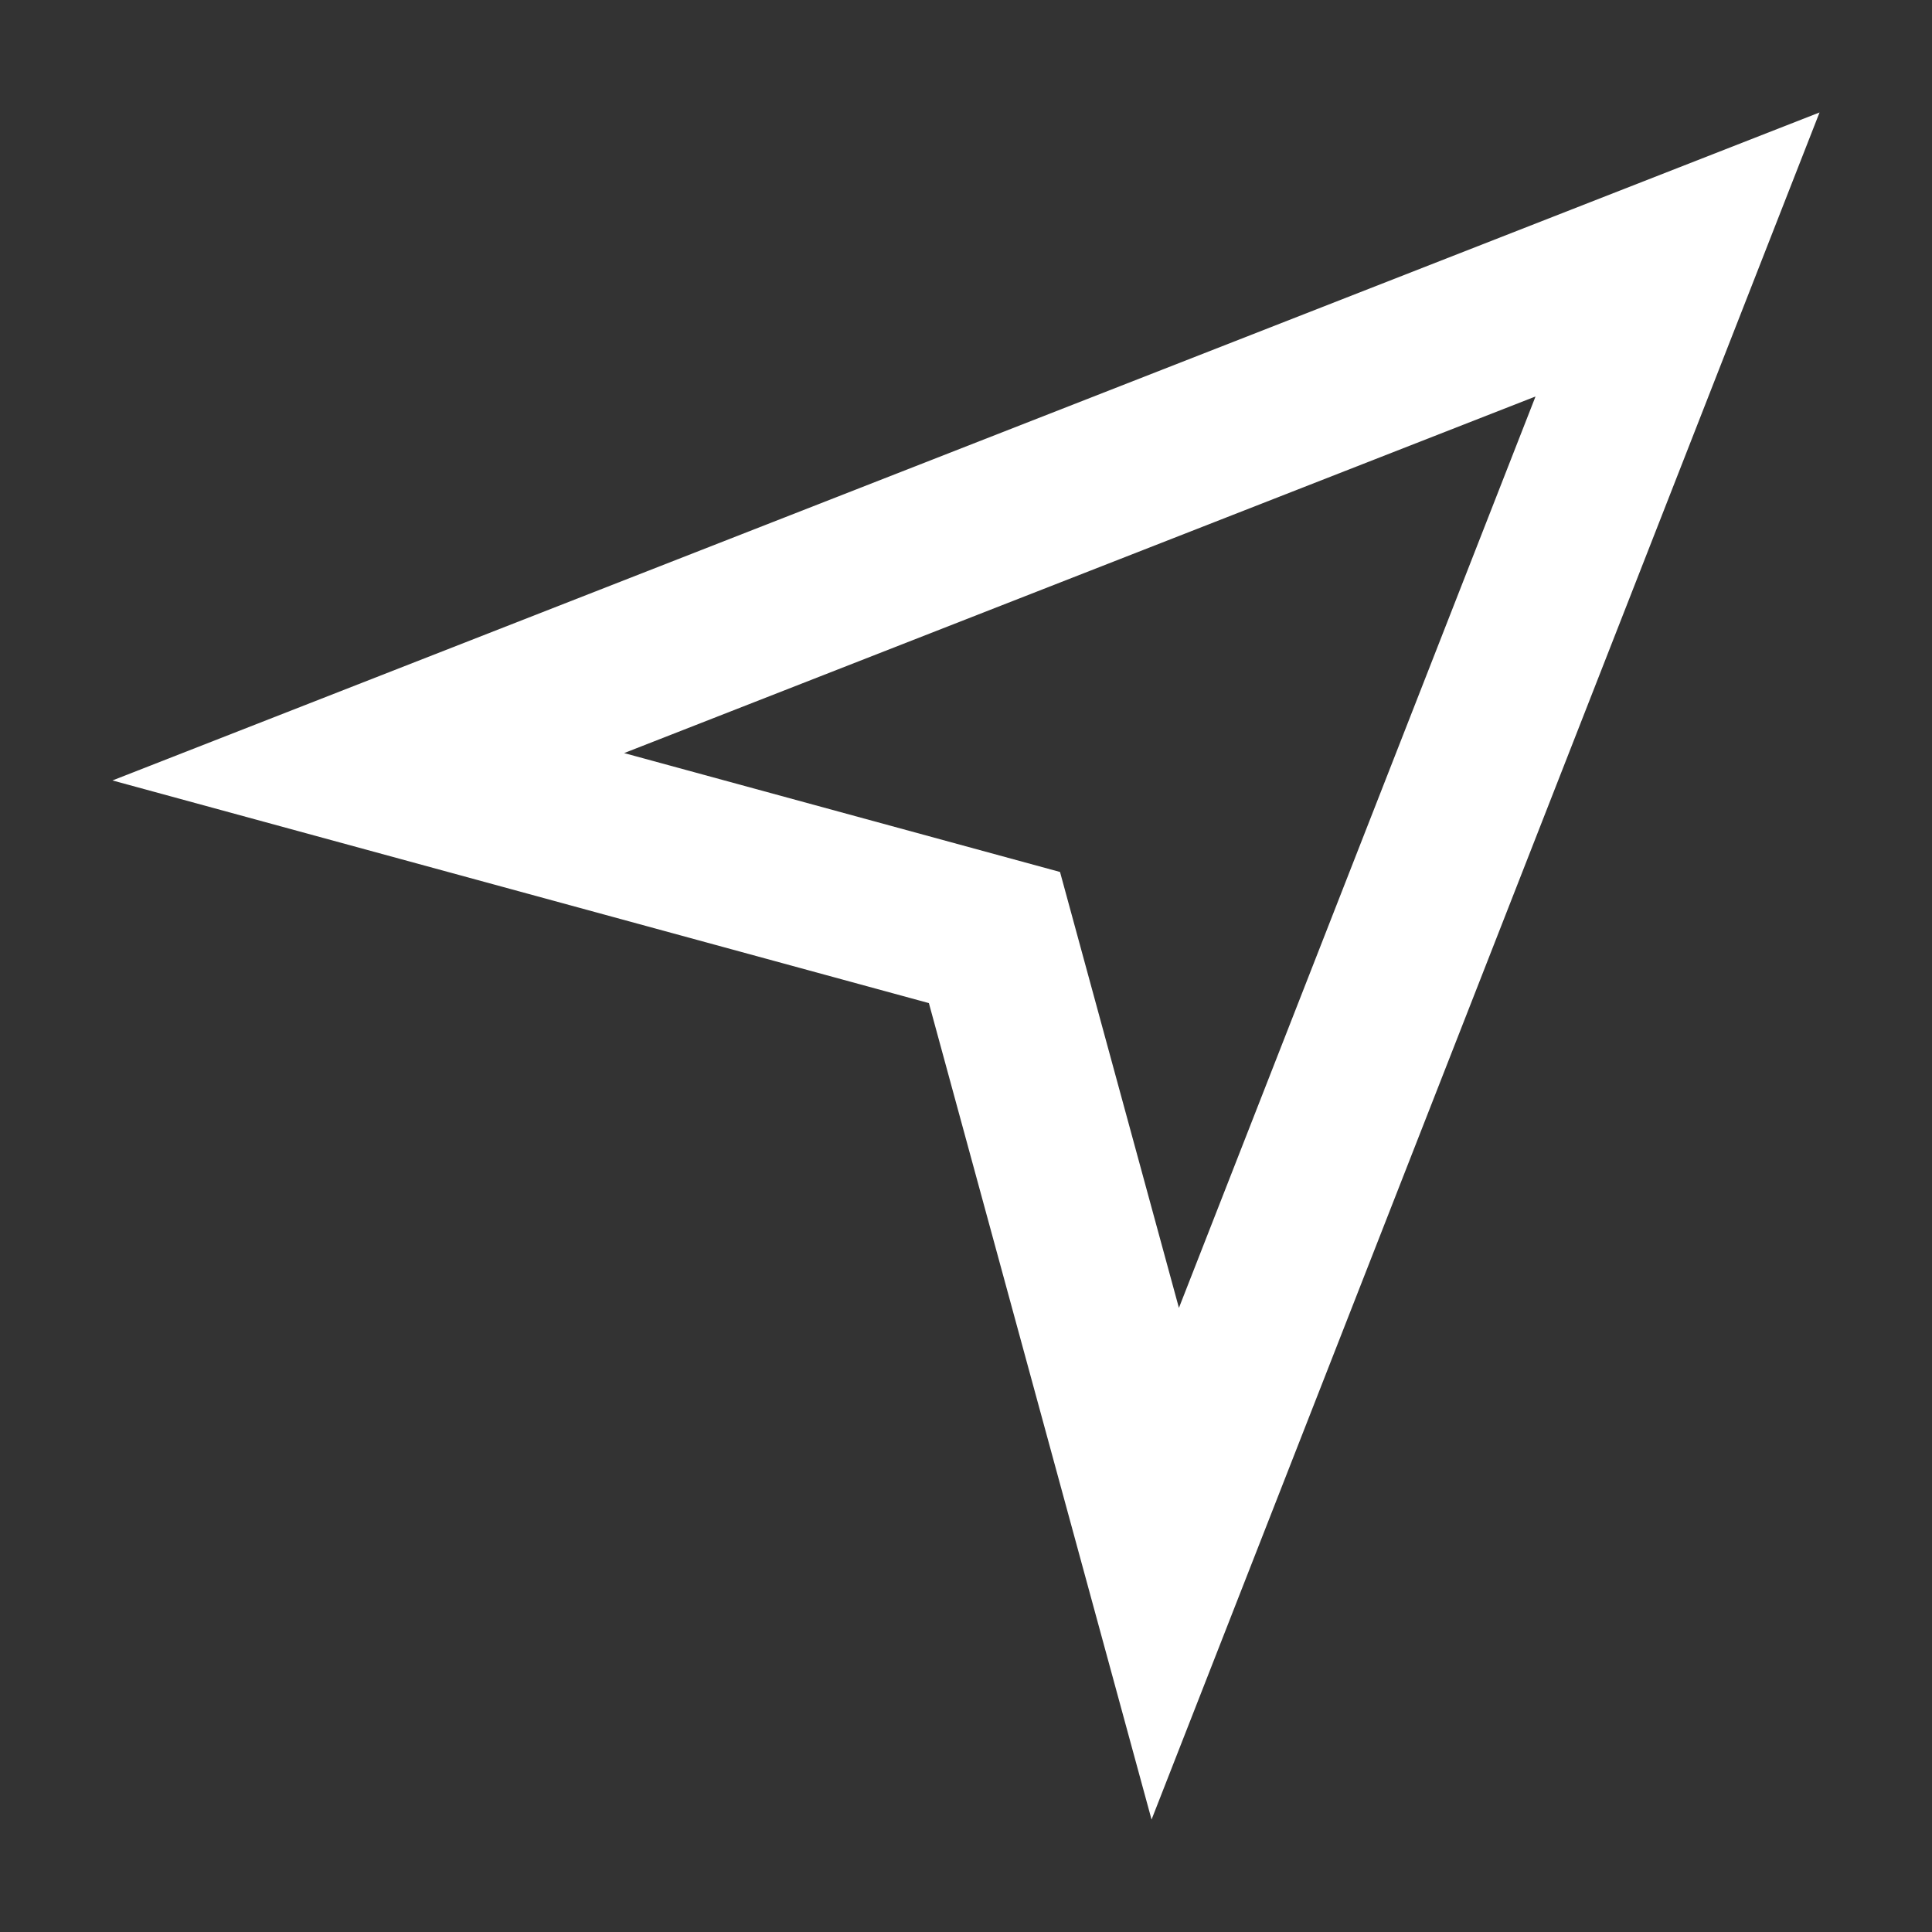 <?xml version="1.0" encoding="UTF-8"?>
<svg width="24px" height="24px" viewBox="0 0 24 24" version="1.1" xmlns="http://www.w3.org/2000/svg" xmlns:xlink="http://www.w3.org/1999/xlink">
    <rect x="0" y="0" width="24" height="24" fill="#333333" stroke="none"/>
    <!-- Generator: Sketch 61 (89581) - https://sketch.com -->
    <title>SVG/White/white/maps/location 2</title>
    <desc>Created with Sketch.</desc>
    <g id="white/maps/location-2" stroke="none" stroke-width="1" fill="none" fill-rule="evenodd">
        <rect id="Boundary" fill-opacity="0" fill="#FFFFFF" x="0" y="0" width="24" height="24"></rect>
        <path d="M7.753,9.355 L13.168,10.832 L14.645,16.247 L19.075,4.925 L7.753,9.355 Z M1.397,9.695 L22.603,1.397 L14.305,22.603 L11.539,12.461 L1.397,9.695 Z" id="Shape" fill="#FFFFFF" fill-rule="nonzero"></path>
    </g>
</svg>